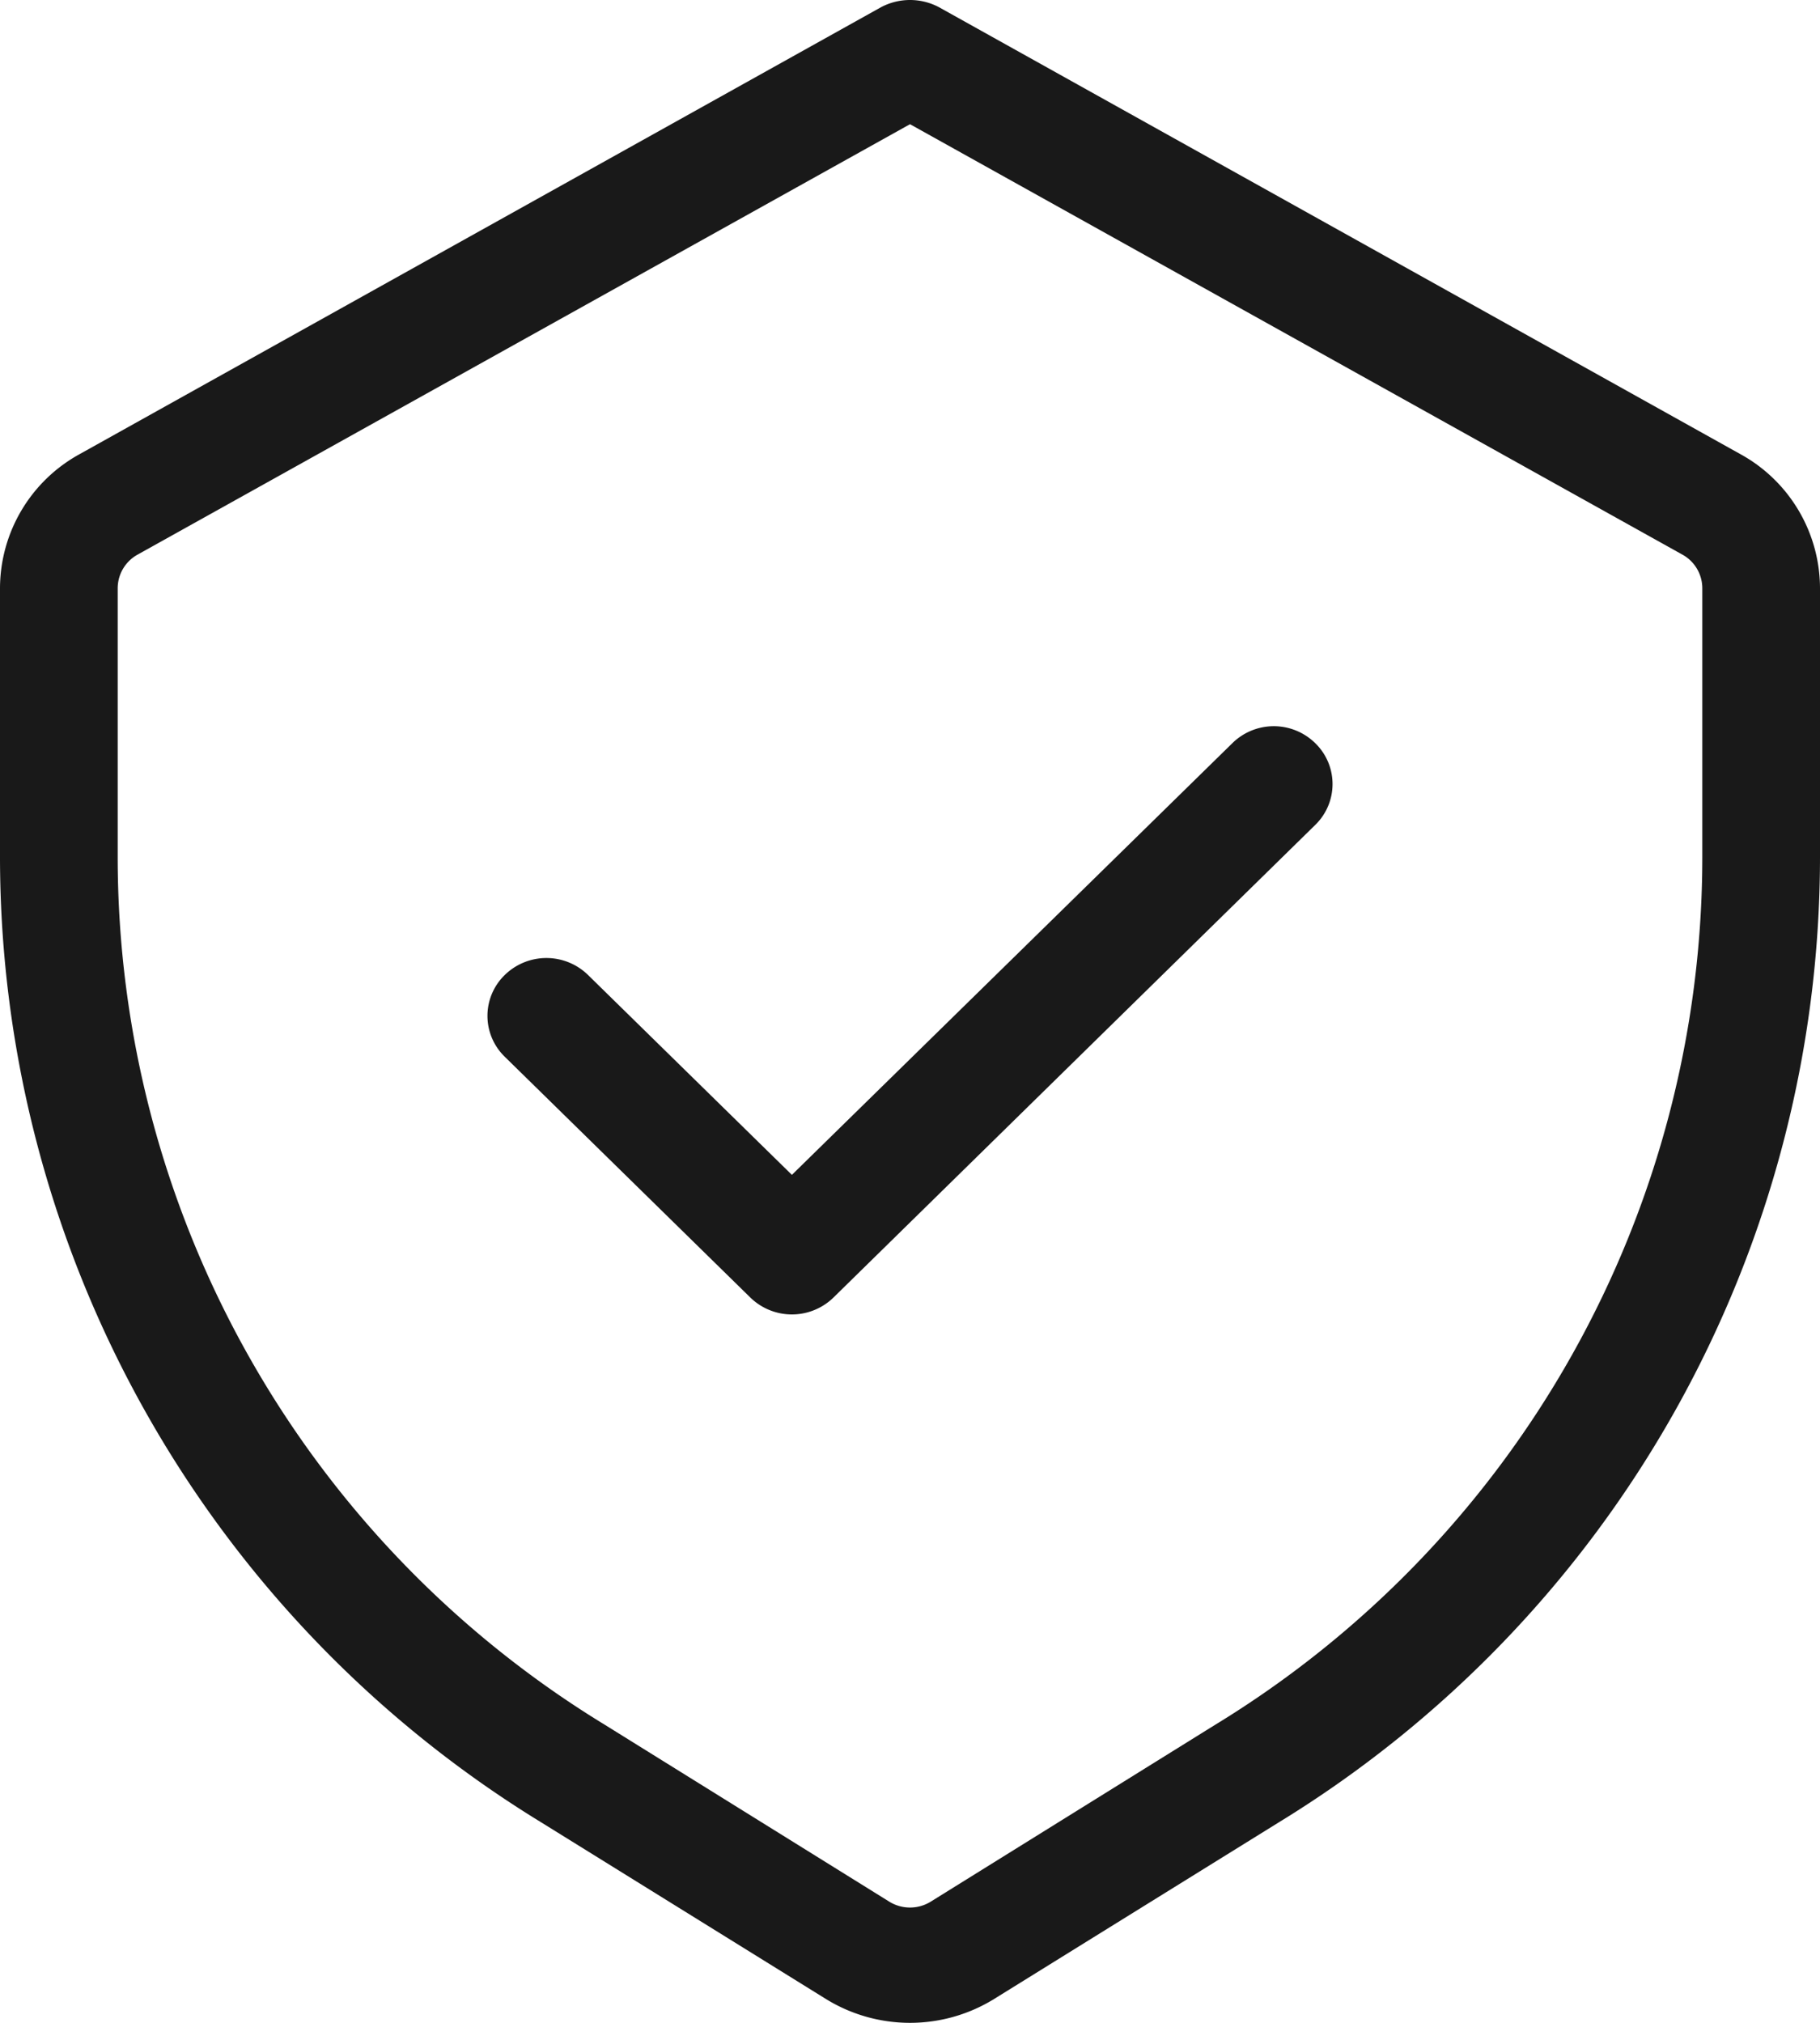 <svg xmlns="http://www.w3.org/2000/svg" width="45" height="50" viewBox="0 0 45 50">
  <defs>
    <style>
      .cls-1 {
        fill-rule: evenodd;
        opacity: 0.9;
      }
    </style>
  </defs>
  <path id="warrent" class="cls-1" d="M1146.04,6016.23l-19.82-11.05a1.53,1.53,0,0,0-1.44,0l-19.82,11.05a3.791,3.791,0,0,0-1.96,3.31v6.66a27.992,27.992,0,0,0,13.39,23.85l7.03,4.36a3.961,3.961,0,0,0,4.16,0l7.03-4.36A27.992,27.992,0,0,0,1148,6026.2v-6.66a3.791,3.791,0,0,0-1.96-3.31h0Zm-0.95,9.97a25.127,25.127,0,0,1-12.04,21.43l-7.03,4.37a0.976,0.976,0,0,1-1.04,0l-7.03-4.37a25.127,25.127,0,0,1-12.04-21.43v-6.66a0.951,0.951,0,0,1,.49-0.83l19.1-10.64,19.1,10.64a0.951,0.951,0,0,1,.49.83v6.66h0Zm-9.57-2.83a1.407,1.407,0,0,1,0,2.02l-11.91,11.68a1.473,1.473,0,0,1-2.06,0l-6.07-5.95a1.407,1.407,0,0,1,0-2.02,1.473,1.473,0,0,1,2.06,0l5.04,4.94,10.89-10.67a1.461,1.461,0,0,1,2.05,0h0Z" transform="translate(-1103 -6005)"/>
</svg>
